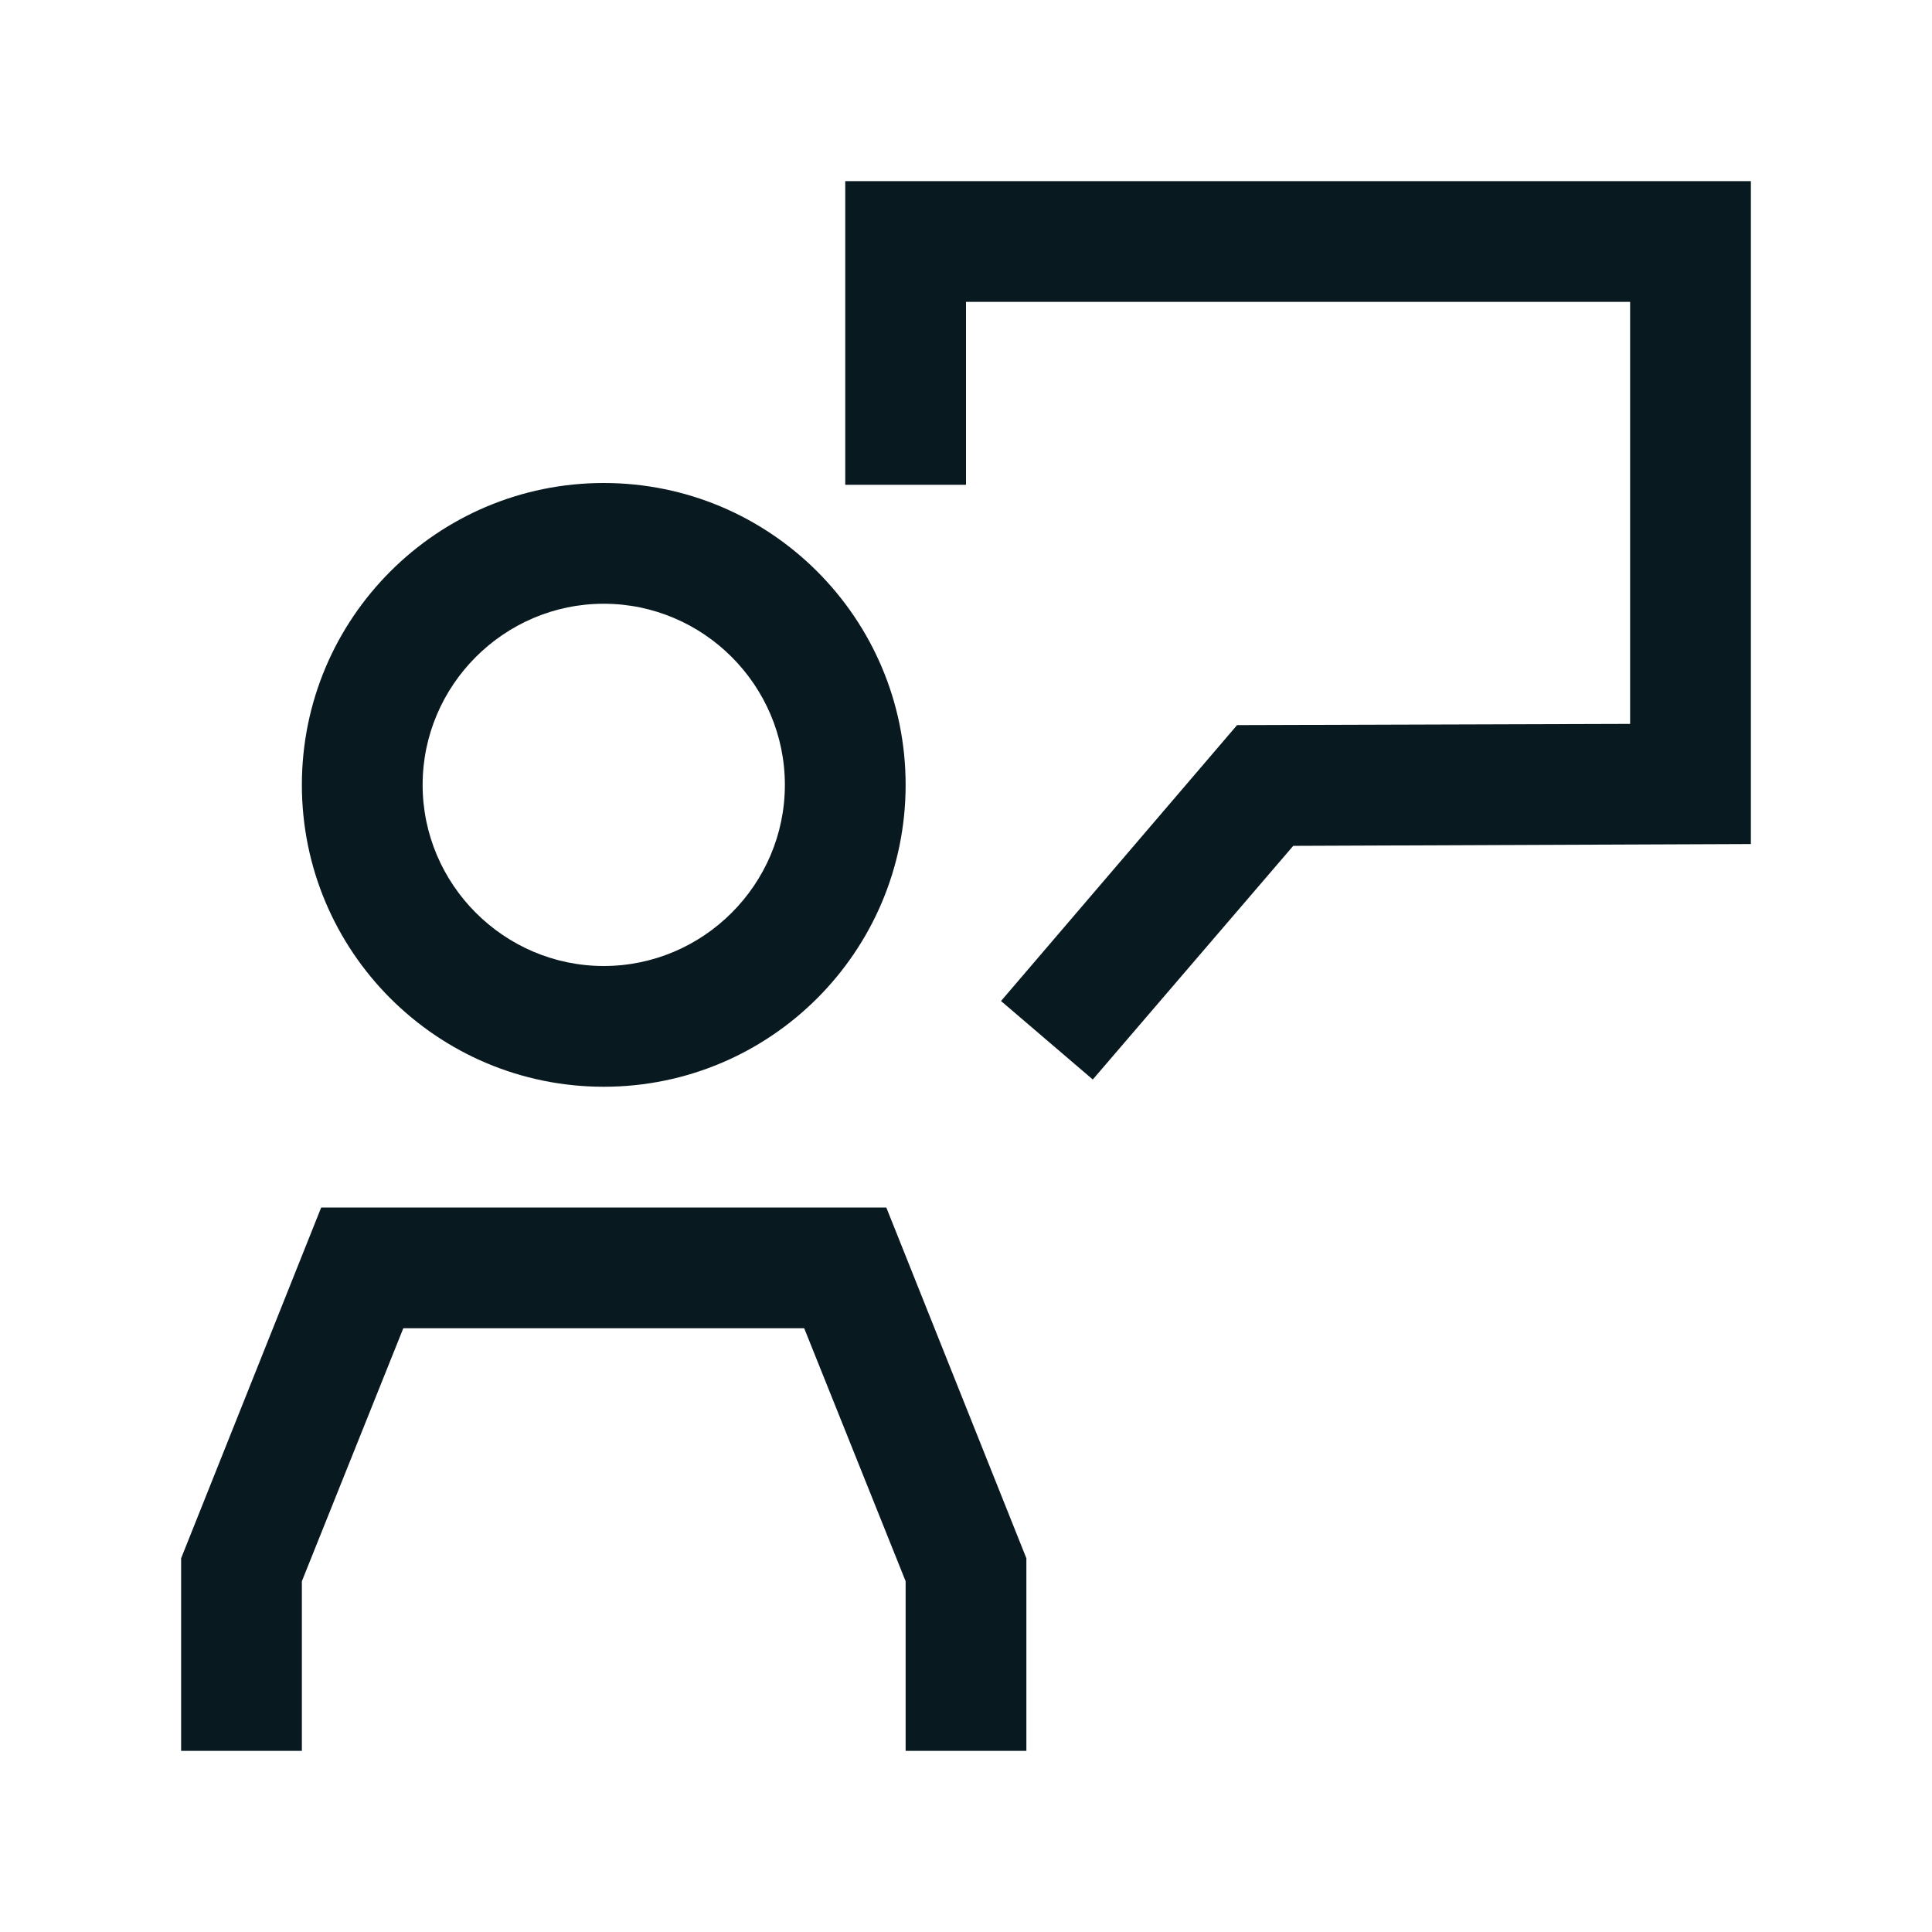<?xml version="1.0" encoding="UTF-8"?>
<svg id="Motiv" xmlns="http://www.w3.org/2000/svg" viewBox="0 0 32 32">
  <defs>
    <style>
      .cls-1 {
        fill: #08191f;
        stroke-width: 0px;
      }
    </style>
  </defs>
  <polygon class="cls-1" points="5.32 20 3 25.81 3 29 5 29 5 26.19 6.68 22 13.32 22 15 26.19 15 29 17 29 17 25.81 14.68 20 5.32 20"/>
  <path class="cls-1" d="M10,18c2.76,0,5-2.24,5-5s-2.24-5-5-5-5,2.24-5,5,2.24,5,5,5ZM10,10c1.65,0,3,1.35,3,3s-1.35,3-3,3-3-1.35-3-3,1.35-3,3-3Z"/>
  <polygon class="cls-1" points="14 3 14 8.03 16 8.03 16 5 27 5 27 11.99 20.49 12.01 16.58 16.58 18.1 17.88 21.42 14.01 29 13.98 29 3 14 3"/>
</svg>